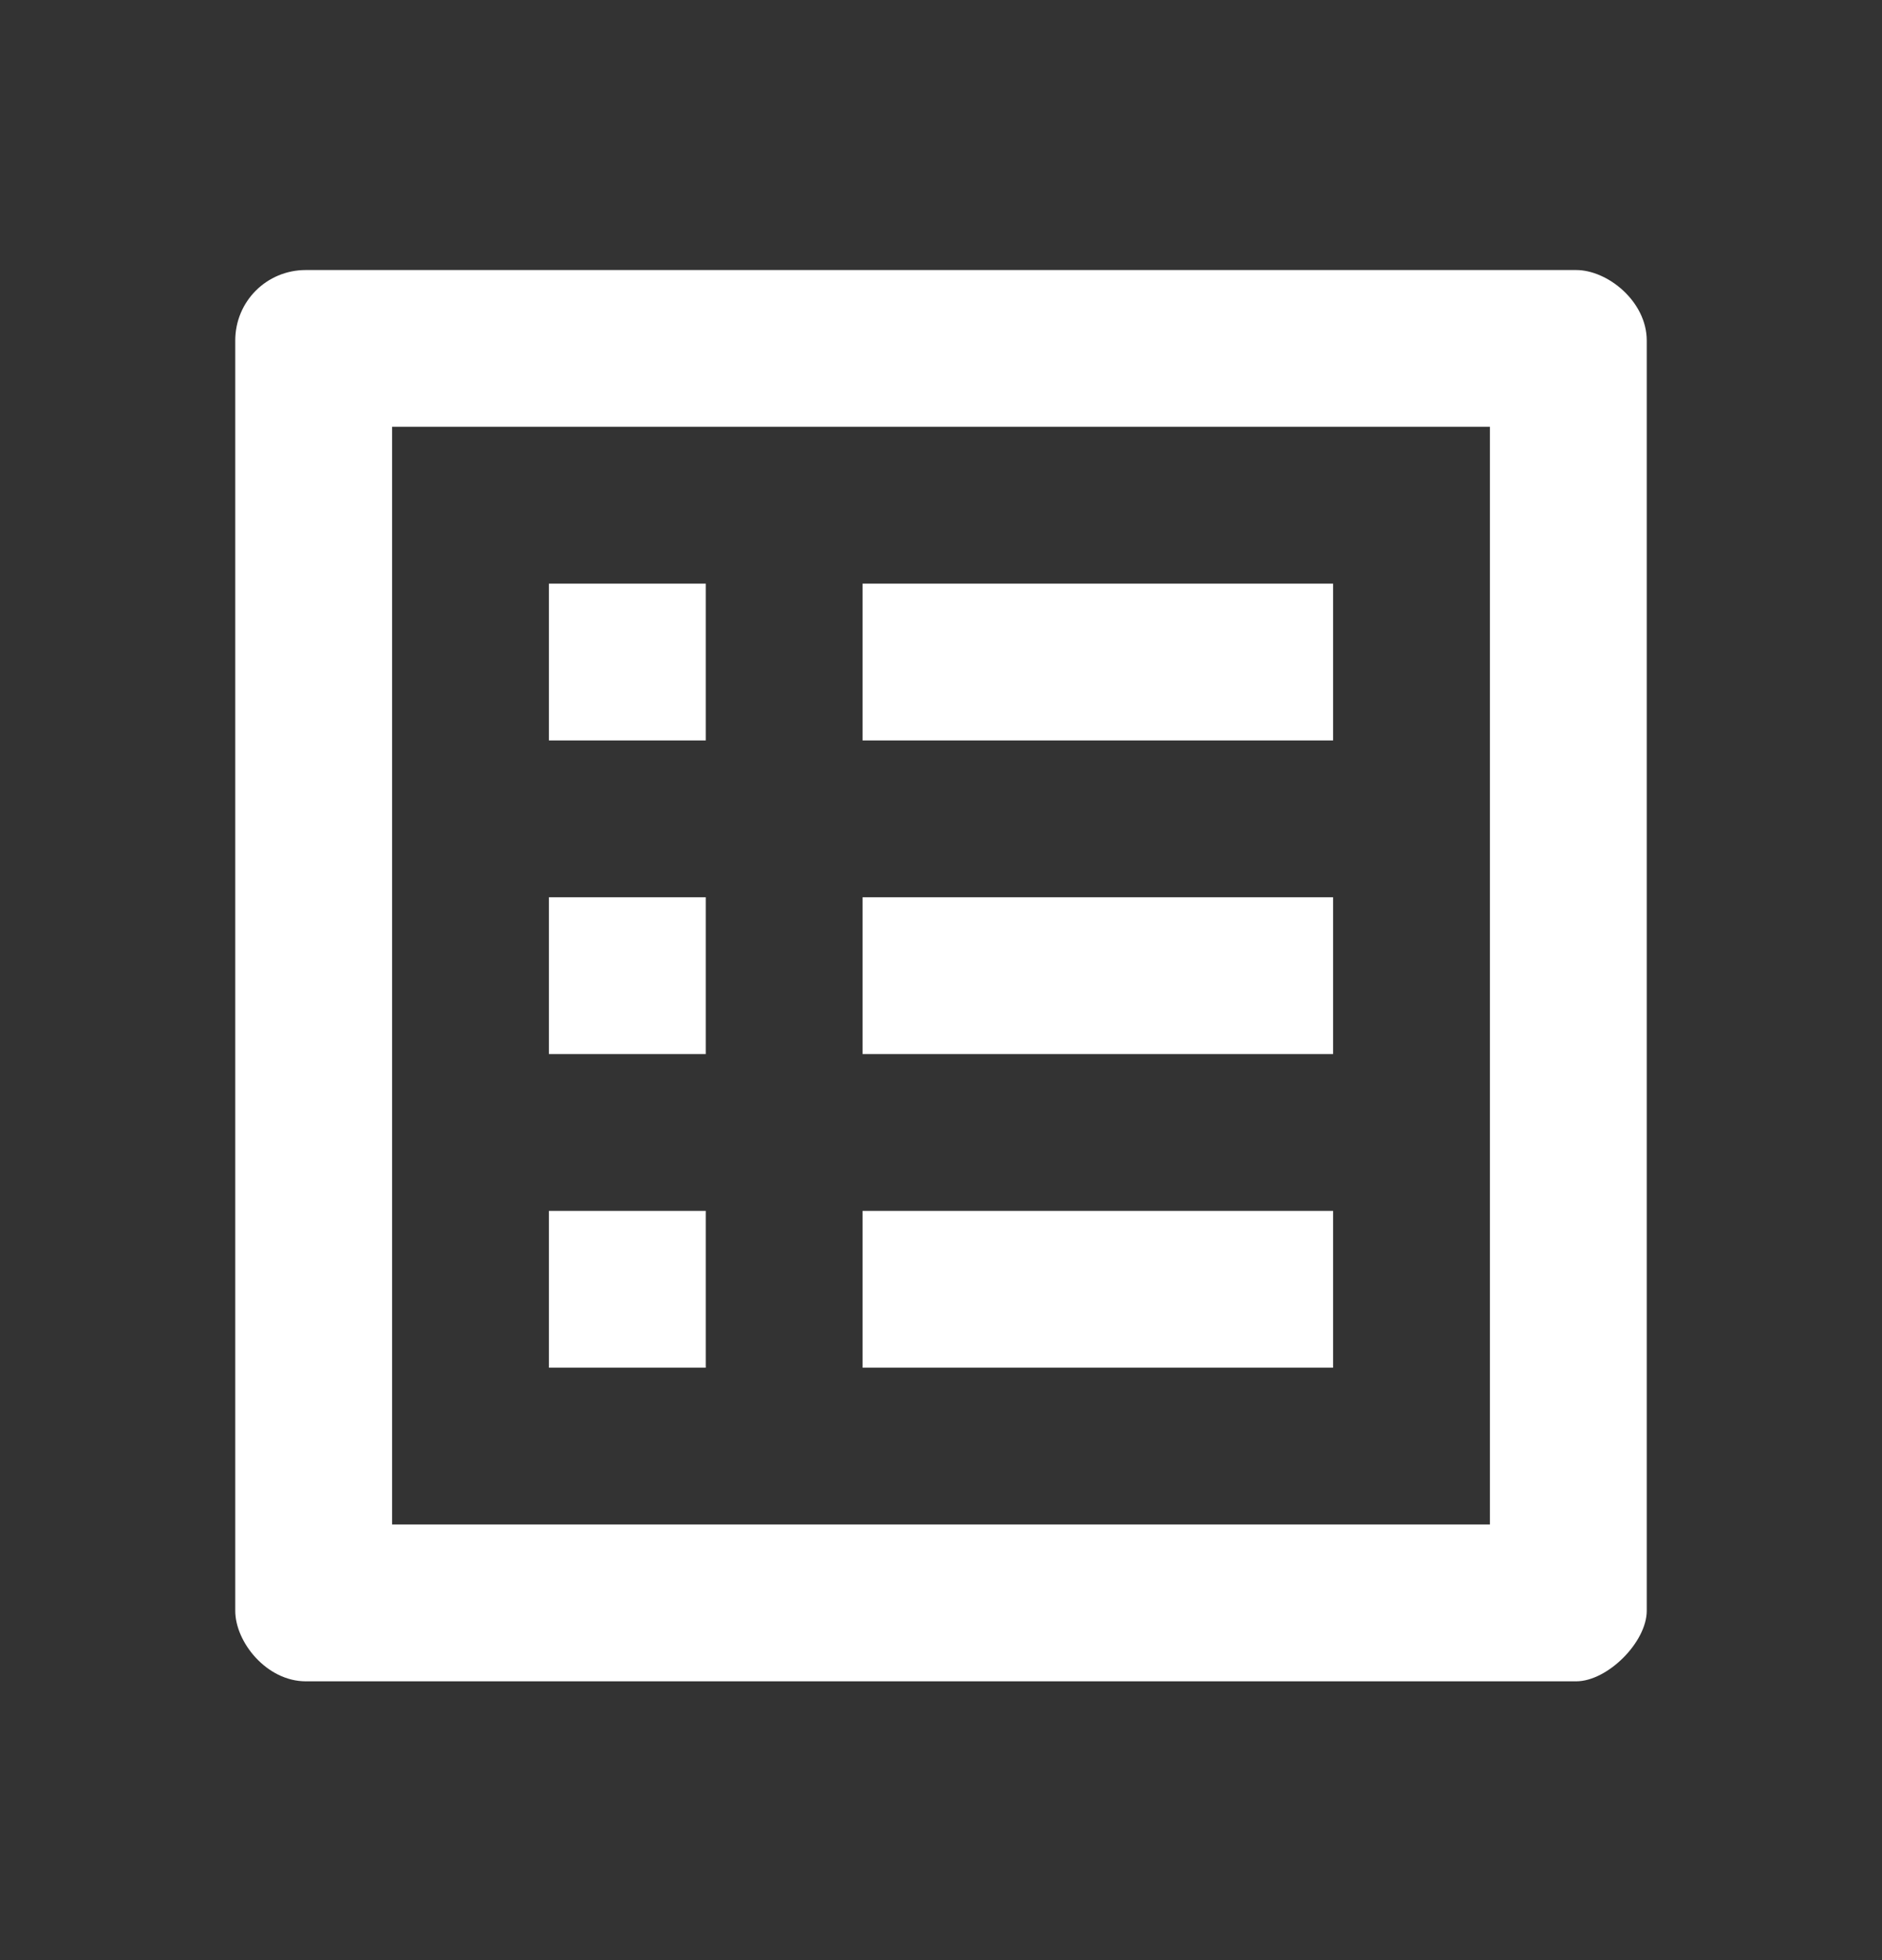 <svg width="24" height="25" viewBox="0 0 24 25" fill="none" xmlns="http://www.w3.org/2000/svg">
    <rect x="0" y="0" width="24" height="25" fill="#333333" stroke="none"/>
    <path d="M19 5.444v14H5v-14h14zm1.1-2H3.9c-.5 0-.9.4-.9.9v16.2c0 .4.4.9.9.9h16.2c.4 0 .9-.5.9-.9v-16.2c0-.5-.5-.9-.9-.9zm-9.1 4h6v2h-6v-2zm0 4h6v2h-6v-2zm0 4h6v2h-6v-2zm-4-8h2v2H7v-2zm0 4h2v2H7v-2zm0 4h2v2H7v-2z" fill="#fff"/>
</svg>
